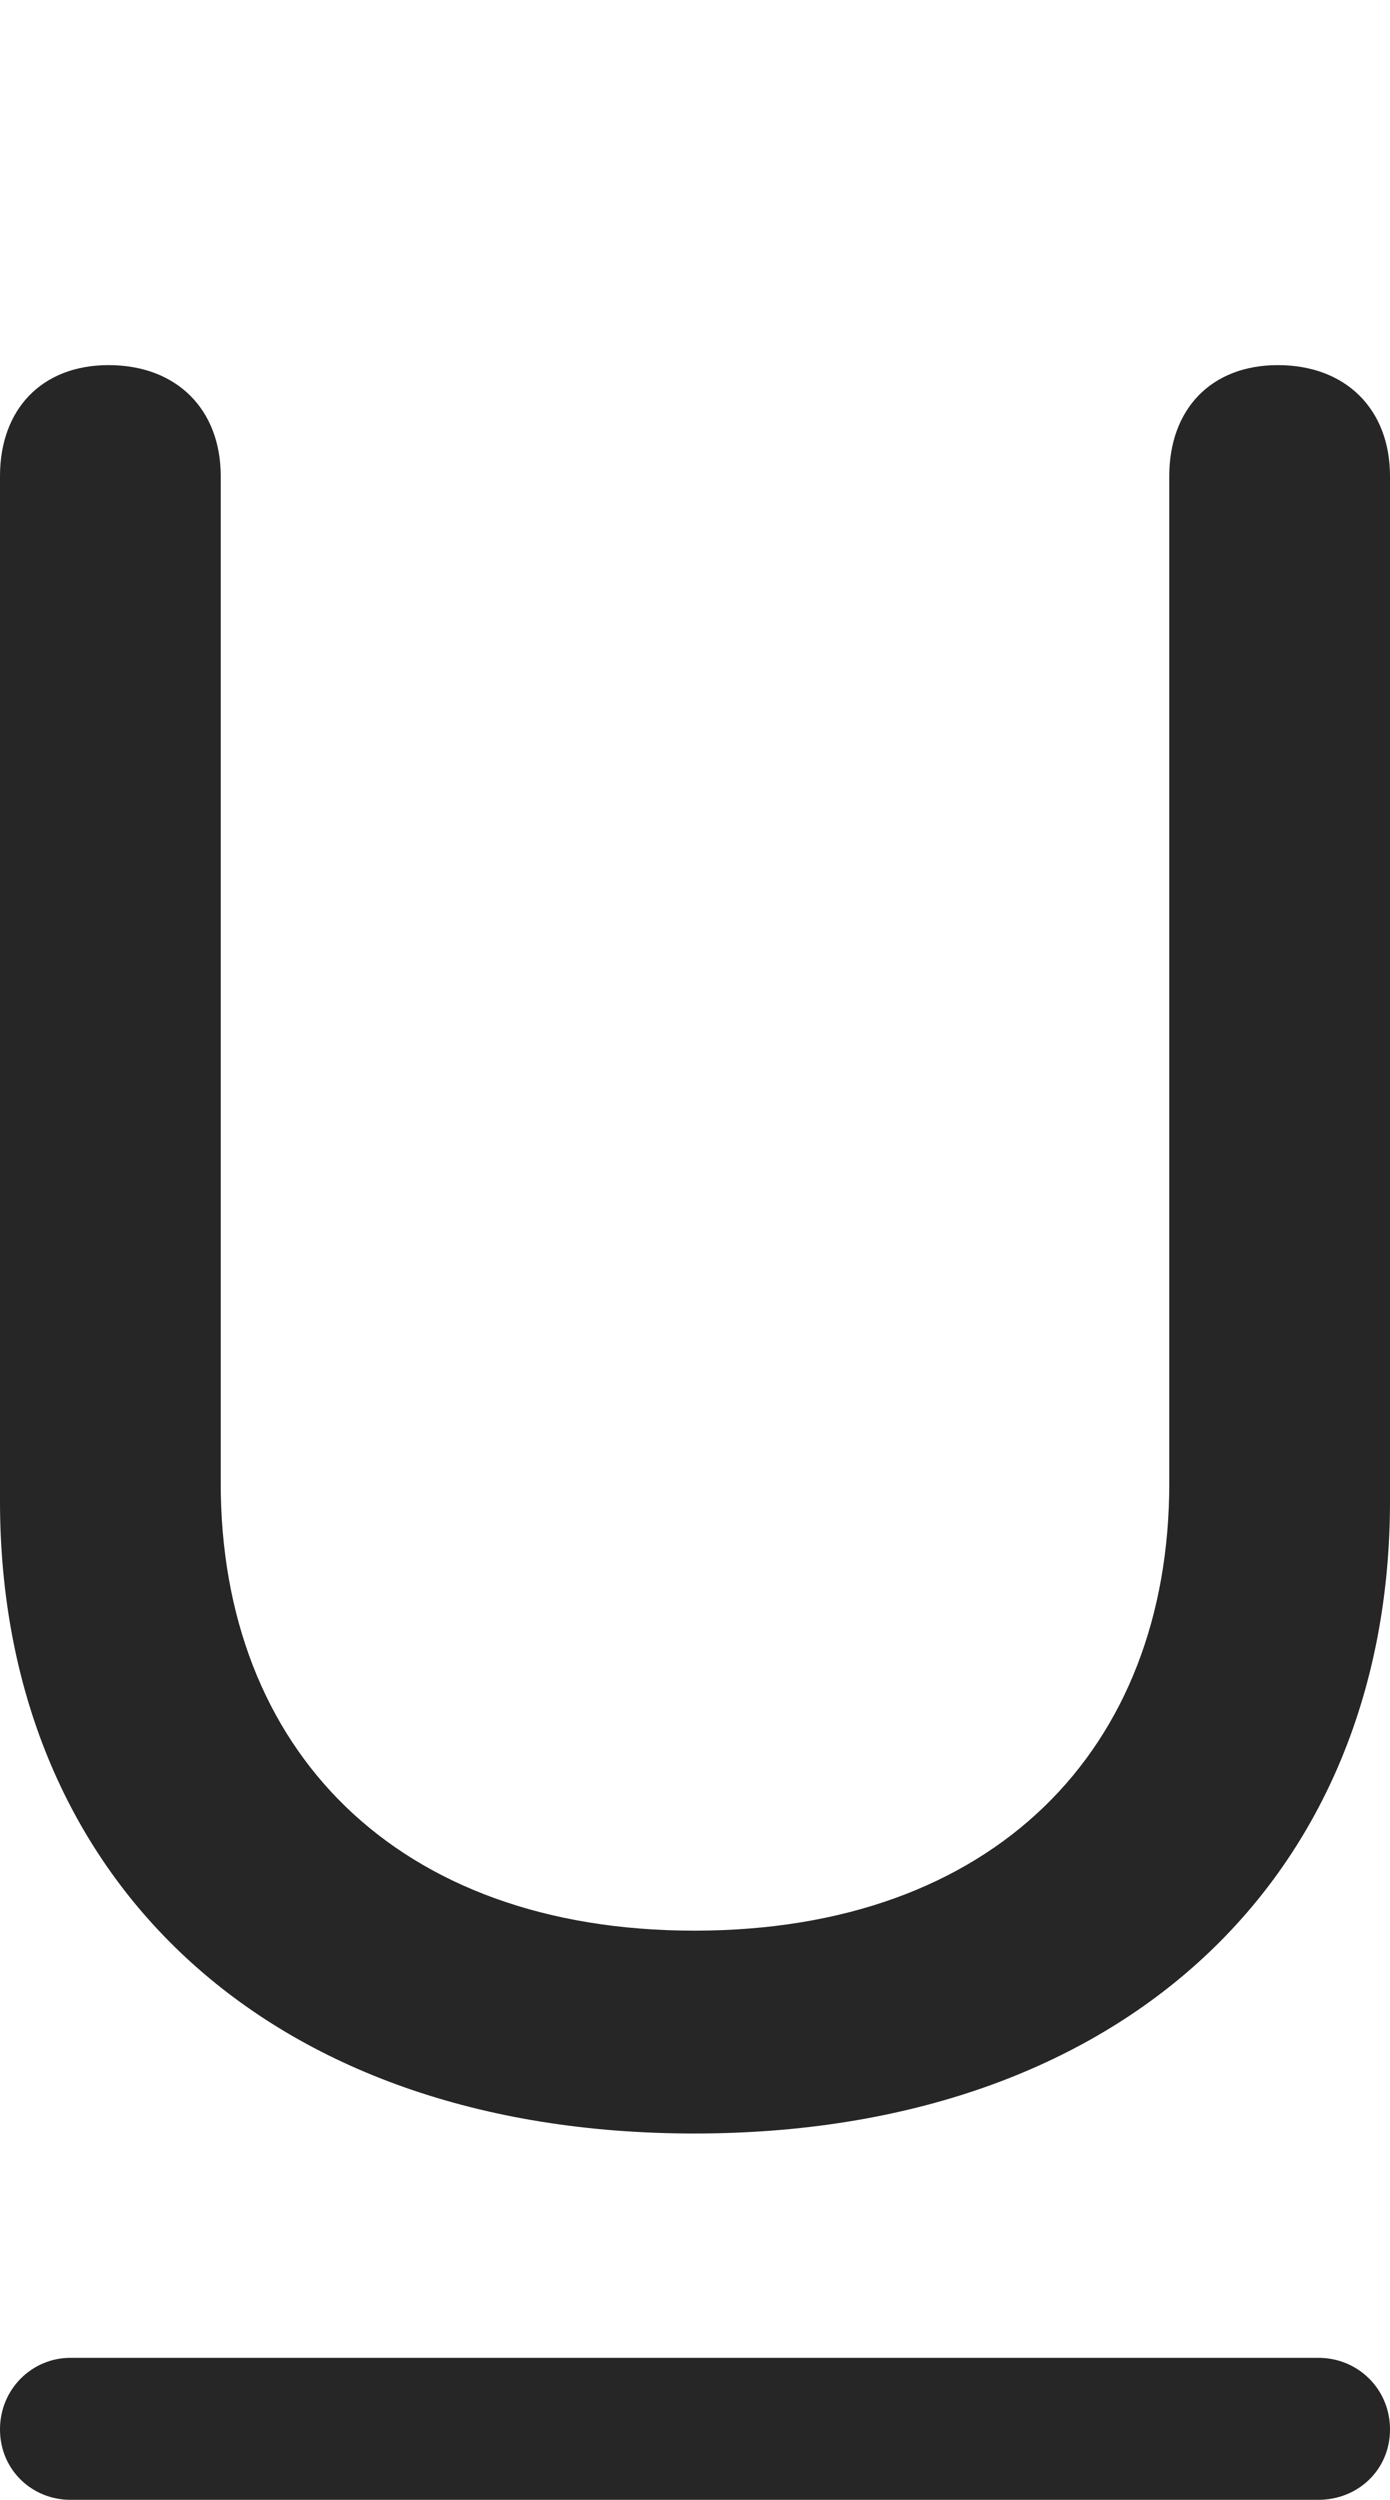 <?xml version="1.0" encoding="UTF-8"?>
<!--Generator: Apple Native CoreSVG 232.5-->
<!DOCTYPE svg
PUBLIC "-//W3C//DTD SVG 1.1//EN"
       "http://www.w3.org/Graphics/SVG/1.1/DTD/svg11.dtd">
<svg version="1.1" xmlns="http://www.w3.org/2000/svg" xmlns:xlink="http://www.w3.org/1999/xlink" width="56.885" height="102.295">
 <g>
  <rect height="102.295" opacity="0" width="56.885" x="0" y="0"/>
  <path d="M2.881 102.295L53.955 102.295C55.566 102.295 56.885 101.074 56.885 99.414C56.885 97.754 55.566 96.484 53.955 96.484L2.881 96.484C1.318 96.484 0 97.754 0 99.414C0 101.074 1.318 102.295 2.881 102.295Z" fill="#000000" fill-opacity="0.85"/>
  <path d="M28.418 87.305C45.996 87.305 56.885 76.758 56.885 61.426L56.885 19.482C56.885 16.748 55.078 14.941 52.295 14.941C49.56 14.941 47.852 16.748 47.852 19.482L47.852 60.693C47.852 71.582 40.674 79.004 28.418 79.004C16.211 79.004 9.033 71.582 9.033 60.693L9.033 19.482C9.033 16.748 7.227 14.941 4.443 14.941C1.709 14.941 0 16.748 0 19.482L0 61.426C0 76.758 10.84 87.305 28.418 87.305Z" fill="#000000" fill-opacity="0.85"/>
 </g>
</svg>
